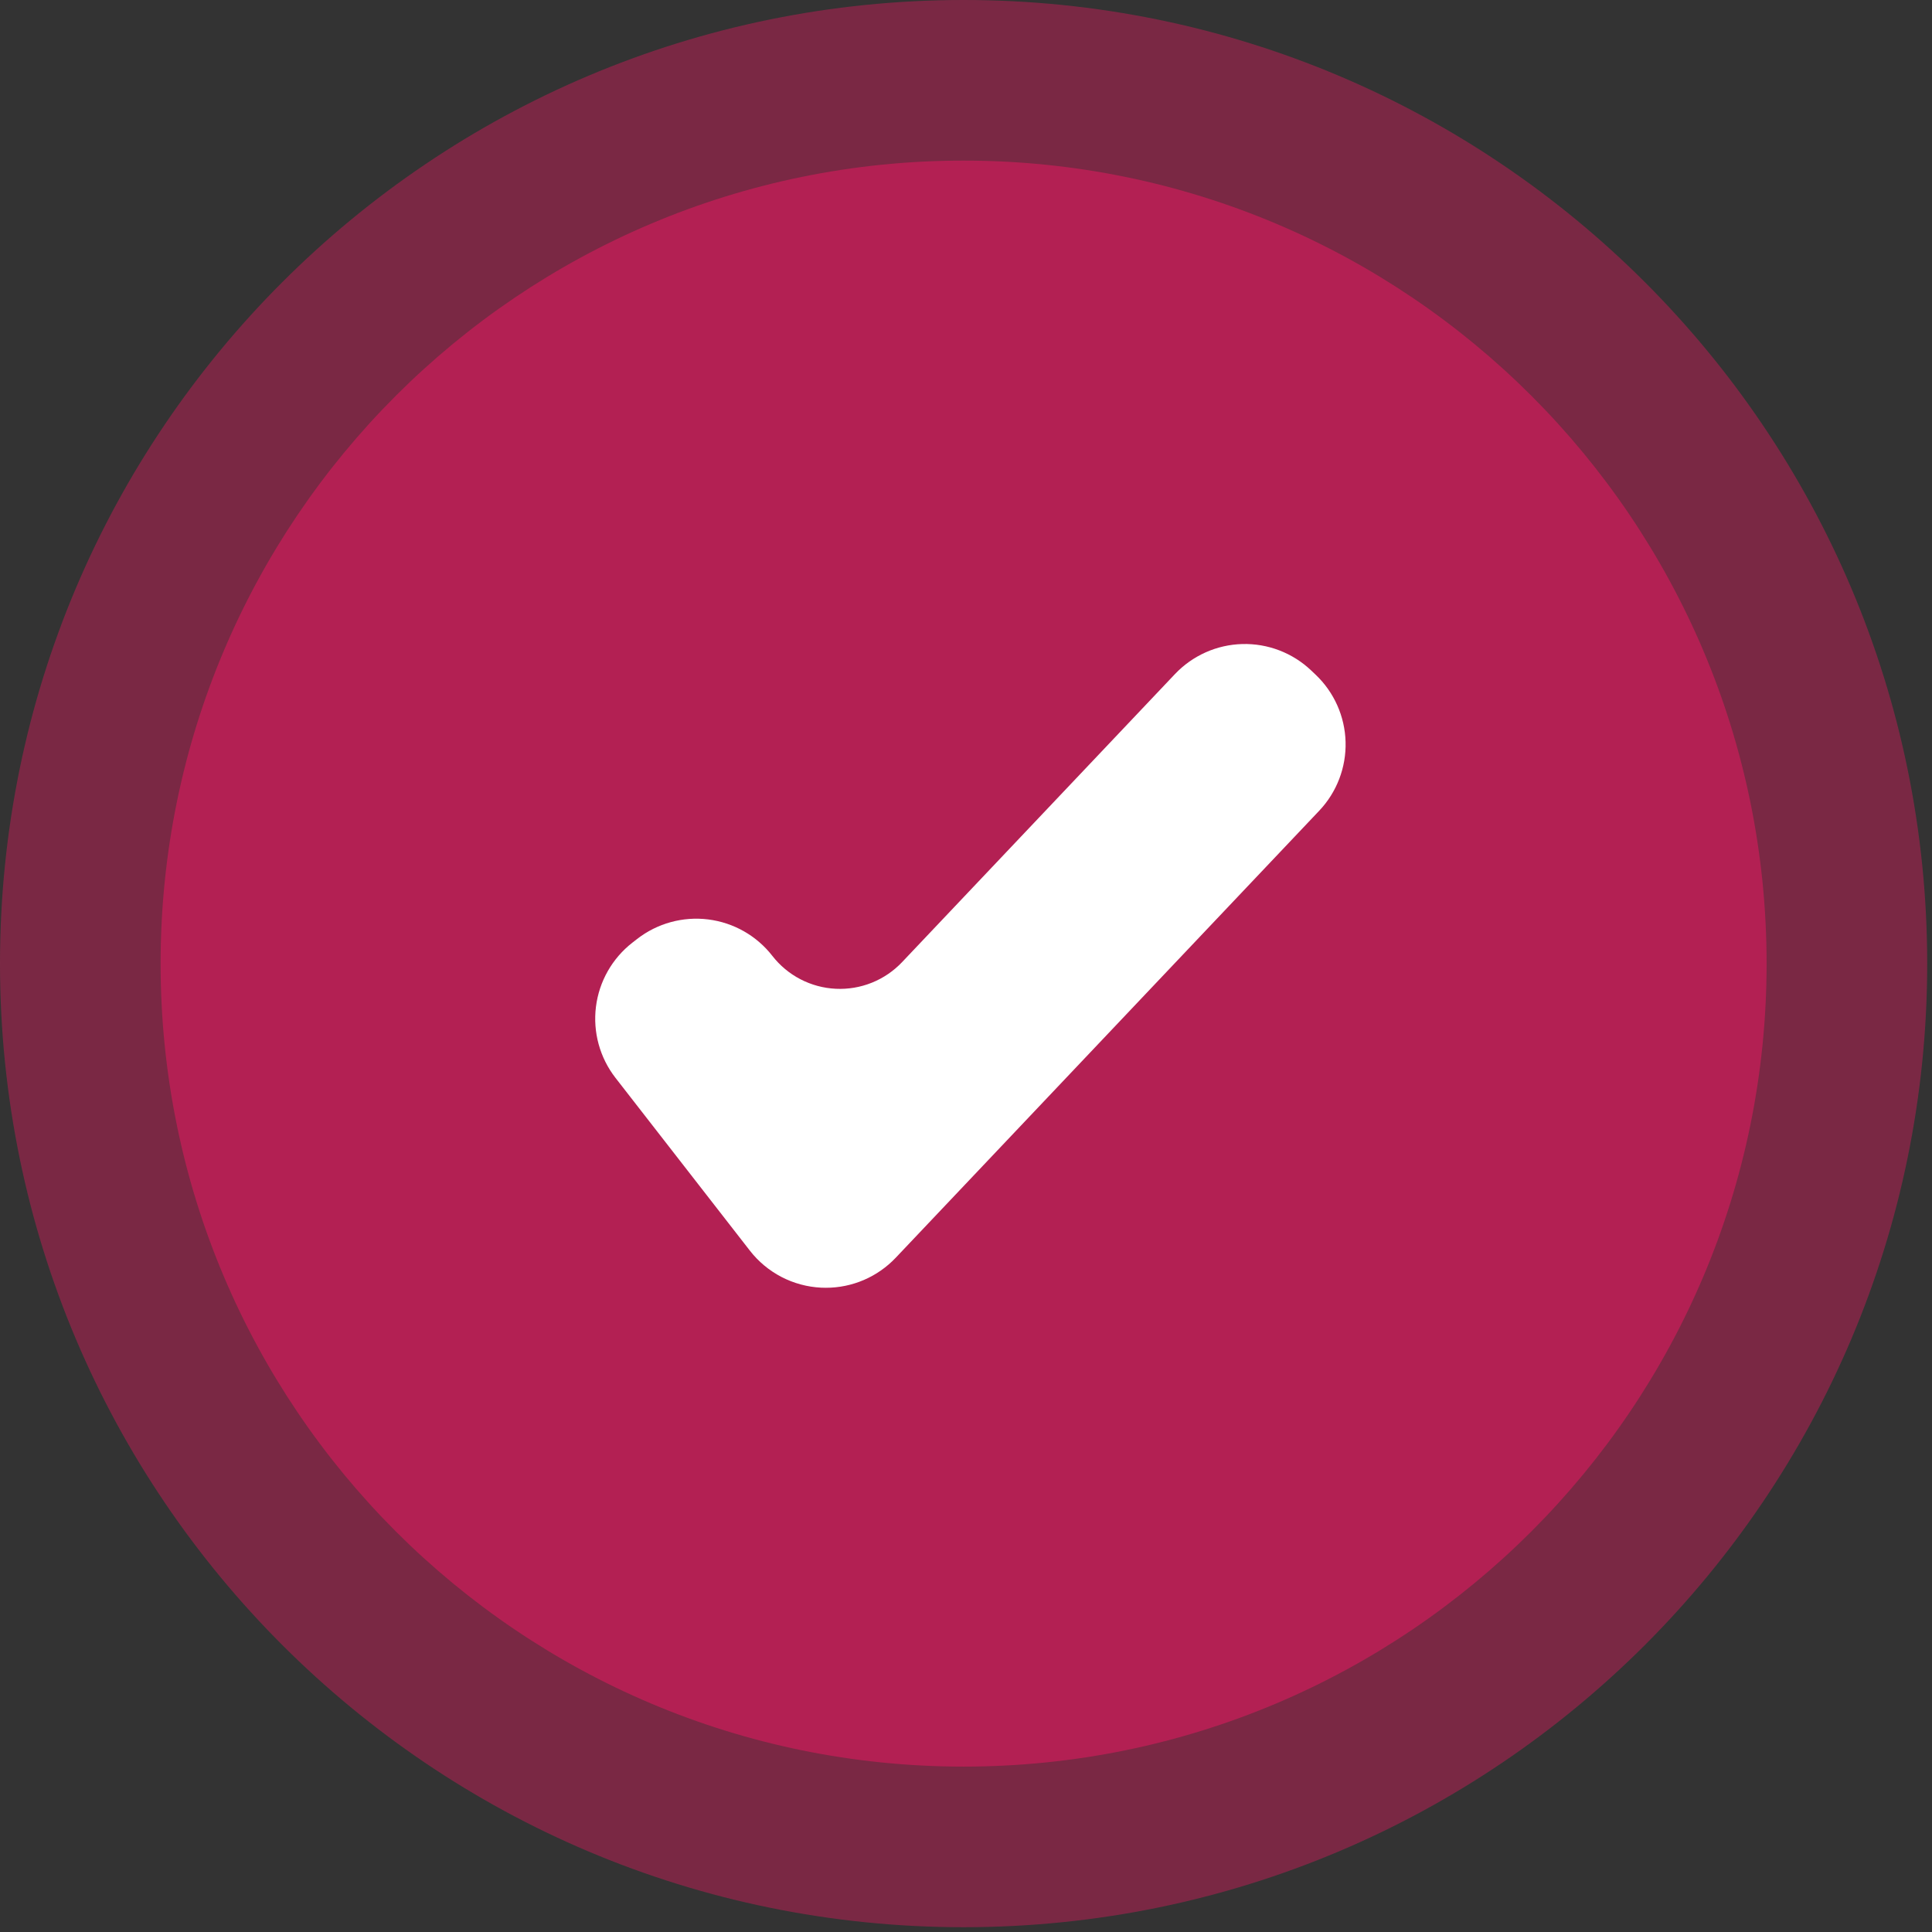 <svg width="198" height="198" viewBox="0 0 198 198" fill="none" xmlns="http://www.w3.org/2000/svg">
<rect x="0" y="0" width="198" height="198" fill="#333333" stroke="none"/>
<g id="tickIcon 1">
<g id="tickIcon">
<path id="border" d="M98.754 197.508C153.294 197.508 197.508 153.294 197.508 98.754C197.508 44.214 153.294 0 98.754 0C44.214 0 0 44.214 0 98.754C0 153.294 44.214 197.508 98.754 197.508Z" fill="#C21E56" fill-opacity="0.5"/>
<path id="bg-tick" d="M98.754 181.049C144.204 181.049 181.049 144.204 181.049 98.754C181.049 53.304 144.204 16.459 98.754 16.459C53.304 16.459 16.459 53.304 16.459 98.754C16.459 144.204 53.304 181.049 98.754 181.049Z" fill="#C21E56" fill-opacity="0.8"/>
<path id="tick" d="M84.639 131.977C84.479 131.977 84.318 131.973 84.157 131.966C82.737 131.897 81.349 131.522 80.087 130.867C78.826 130.211 77.721 129.291 76.848 128.168L63.074 110.459C61.47 108.392 60.752 105.773 61.076 103.177C61.401 100.581 62.742 98.22 64.805 96.611L65.3 96.226C67.367 94.622 69.986 93.903 72.582 94.228C75.178 94.552 77.54 95.893 79.148 97.956C79.925 98.954 80.907 99.773 82.029 100.356C83.152 100.939 84.386 101.273 85.649 101.334C86.912 101.396 88.174 101.184 89.347 100.713C90.521 100.242 91.578 99.522 92.448 98.605L120.416 69.081C121.307 68.141 122.375 67.385 123.559 66.856C124.742 66.328 126.018 66.039 127.313 66.004C128.609 65.969 129.899 66.189 131.109 66.653C132.319 67.116 133.426 67.813 134.367 68.705L134.823 69.137C136.723 70.937 137.83 73.418 137.901 76.034C137.971 78.65 137 81.187 135.2 83.087L91.801 128.896C90.879 129.869 89.769 130.645 88.538 131.175C87.306 131.705 85.98 131.978 84.639 131.977Z" fill="white"/>
</g>
</g>
</svg>
